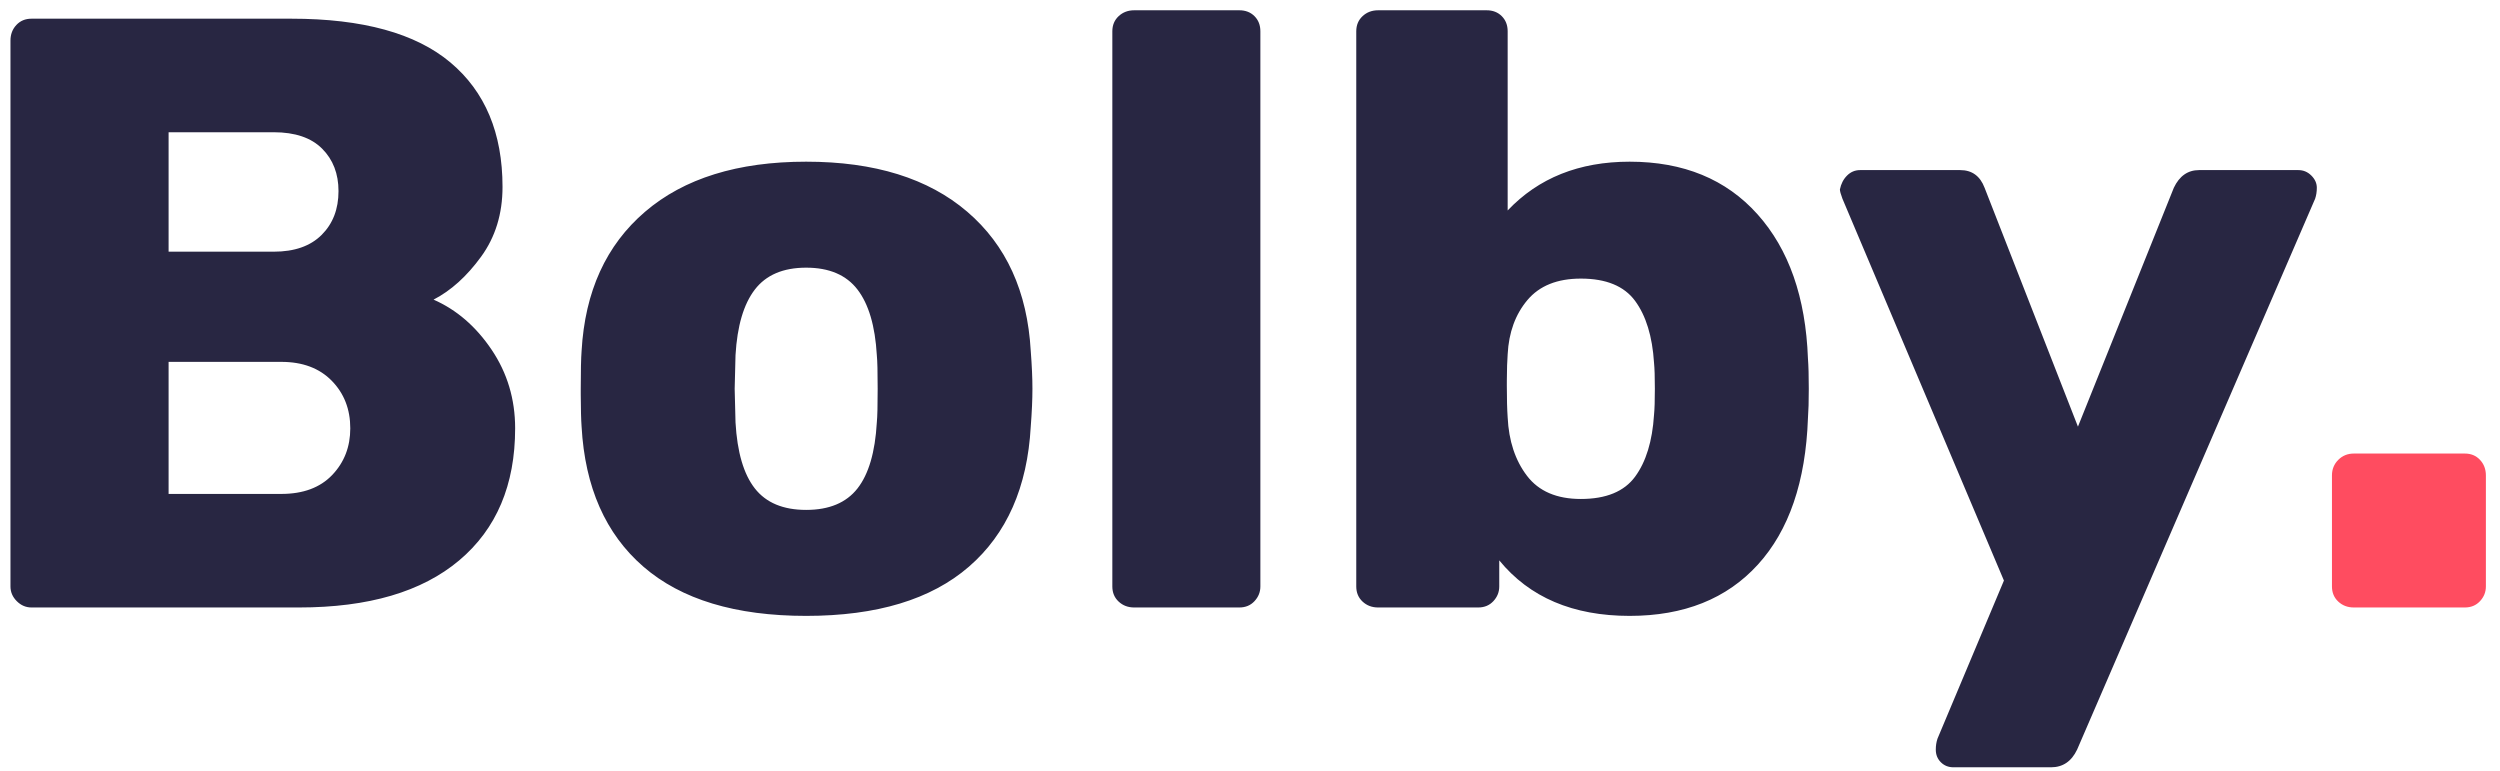<?xml version="1.0" encoding="UTF-8"?>
<svg width="107px" height="33px" viewBox="0 0 107 33" version="1.1" xmlns="http://www.w3.org/2000/svg" xmlns:xlink="http://www.w3.org/1999/xlink">
    <!-- Generator: Sketch 61.2 (89653) - https://sketch.com -->
    <title>Lakmal</title>
    <desc>Created with Sketch.</desc>
    <g id="Symbols" stroke="none" stroke-width="1" fill="none" fill-rule="evenodd">
        <g id="header-1-light" transform="translate(-2, -61)" fill-rule="nonzero">
            <g id="Lakmal.">
                <g transform="translate(2.448, 61.44)">
                    <path d="M12.348,25.56 C15.324,25.56 17.61,24.888 19.206,23.544 C20.802,22.2 21.6,20.316 21.6,17.892 C21.6,16.644 21.264,15.522 20.592,14.526 C19.92,13.53 19.092,12.816 18.108,12.384 C18.852,12 19.53,11.388 20.142,10.548 C20.754,9.708 21.06,8.712 21.06,7.56 C21.06,5.256 20.316,3.48 18.828,2.232 C17.34,0.984 15.072,0.36 12.024,0.36 L12.024,0.36 L0.9,0.36 C0.636,0.36 0.42,0.45 0.252,0.63 C0.084,0.81 -7.10542736e-15,1.032 -7.10542736e-15,1.296 L-7.10542736e-15,1.296 L-7.10542736e-15,24.66 C-7.10542736e-15,24.9 0.09,25.11 0.27,25.29 C0.45,25.47 0.66,25.56 0.9,25.56 L0.9,25.56 L12.348,25.56 Z M11.268,10.332 L6.768,10.332 L6.768,5.22 L11.268,5.22 C12.18,5.22 12.87,5.454 13.338,5.922 C13.806,6.39 14.04,6.996 14.04,7.74 C14.04,8.508 13.8,9.132 13.32,9.612 C12.84,10.092 12.156,10.332 11.268,10.332 L11.268,10.332 Z M11.592,20.7 L6.768,20.7 L6.768,15.048 L11.592,15.048 C12.504,15.048 13.224,15.318 13.752,15.858 C14.28,16.398 14.544,17.076 14.544,17.892 C14.544,18.684 14.286,19.35 13.77,19.89 C13.254,20.43 12.528,20.7 11.592,20.7 L11.592,20.7 Z M34.056,25.92 C37.08,25.92 39.402,25.218 41.022,23.814 C42.642,22.41 43.524,20.412 43.668,17.82 C43.716,17.196 43.74,16.656 43.74,16.2 C43.74,15.744 43.716,15.204 43.668,14.58 C43.524,12.036 42.618,10.05 40.95,8.622 C39.282,7.194 36.984,6.48 34.056,6.48 C31.128,6.48 28.83,7.194 27.162,8.622 C25.494,10.05 24.588,12.036 24.444,14.58 C24.42,14.892 24.408,15.432 24.408,16.2 L24.408,16.448 C24.411,17.085 24.423,17.543 24.444,17.82 C24.588,20.412 25.47,22.41 27.09,23.814 C28.71,25.218 31.032,25.92 34.056,25.92 Z M34.056,21.384 C33.072,21.384 32.34,21.078 31.86,20.466 C31.38,19.854 31.104,18.912 31.032,17.64 L31.032,17.64 L30.996,16.2 L31.032,14.76 C31.104,13.512 31.38,12.576 31.86,11.952 C32.34,11.328 33.072,11.016 34.056,11.016 C35.04,11.016 35.772,11.328 36.252,11.952 C36.732,12.576 37.008,13.512 37.08,14.76 C37.104,15 37.116,15.48 37.116,16.2 C37.116,16.92 37.104,17.4 37.08,17.64 C37.008,18.912 36.732,19.854 36.252,20.466 C35.772,21.078 35.04,21.384 34.056,21.384 Z M52.596,25.56 C52.86,25.56 53.076,25.47 53.244,25.29 C53.412,25.11 53.496,24.9 53.496,24.66 L53.496,24.66 L53.496,0.9 C53.496,0.636 53.412,0.42 53.244,0.252 C53.076,0.084 52.86,0 52.596,0 L52.596,0 L48.096,0 C47.832,0 47.61,0.084 47.43,0.252 C47.25,0.42 47.16,0.636 47.16,0.9 L47.16,0.9 L47.16,24.66 C47.16,24.924 47.25,25.14 47.43,25.308 C47.61,25.476 47.832,25.56 48.096,25.56 L48.096,25.56 L52.596,25.56 Z M69.3,25.92 C71.628,25.92 73.458,25.188 74.79,23.724 C76.122,22.26 76.836,20.172 76.932,17.46 C76.956,17.148 76.968,16.728 76.968,16.2 C76.968,15.648 76.956,15.216 76.932,14.904 C76.836,12.288 76.116,10.23 74.772,8.73 C73.428,7.23 71.604,6.48 69.3,6.48 C67.14,6.48 65.4,7.176 64.08,8.568 L64.08,8.568 L64.08,0.9 C64.08,0.636 63.996,0.42 63.828,0.252 C63.66,0.084 63.444,0 63.18,0 L63.18,0 L58.536,0 C58.272,0 58.05,0.084 57.87,0.252 C57.69,0.42 57.6,0.636 57.6,0.9 L57.6,0.9 L57.6,24.66 C57.6,24.924 57.69,25.14 57.87,25.308 C58.05,25.476 58.272,25.56 58.536,25.56 L58.536,25.56 L62.82,25.56 C63.084,25.56 63.3,25.47 63.468,25.29 C63.636,25.11 63.72,24.9 63.72,24.66 L63.72,24.66 L63.72,23.544 C65.016,25.128 66.876,25.92 69.3,25.92 Z M67.212,20.916 C66.18,20.916 65.412,20.586 64.908,19.926 C64.404,19.266 64.128,18.432 64.08,17.424 C64.056,17.088 64.044,16.632 64.044,16.056 L64.045,15.817 C64.048,15.356 64.059,14.991 64.08,14.724 C64.128,13.788 64.41,13.014 64.926,12.402 C65.442,11.79 66.204,11.484 67.212,11.484 C68.292,11.484 69.066,11.802 69.534,12.438 C70.002,13.074 70.272,13.956 70.344,15.084 C70.368,15.324 70.38,15.696 70.38,16.2 C70.38,16.704 70.368,17.076 70.344,17.316 C70.272,18.444 70.002,19.326 69.534,19.962 C69.066,20.598 68.292,20.916 67.212,20.916 Z M87.336,32.4 C87.84,32.4 88.212,32.148 88.452,31.644 L88.452,31.644 L98.64,8.064 C98.688,7.92 98.712,7.764 98.712,7.596 C98.712,7.404 98.634,7.23 98.478,7.074 C98.322,6.918 98.136,6.84 97.92,6.84 L97.92,6.84 L93.672,6.84 C93.192,6.84 92.832,7.092 92.592,7.596 L92.592,7.596 L88.488,17.82 L84.492,7.596 C84.3,7.092 83.952,6.84 83.448,6.84 L83.448,6.84 L79.164,6.84 C78.948,6.84 78.762,6.918 78.606,7.074 C78.45,7.23 78.348,7.428 78.3,7.668 C78.3,7.74 78.336,7.872 78.408,8.064 L78.408,8.064 L85.32,24.408 L82.476,31.176 C82.428,31.32 82.404,31.476 82.404,31.644 C82.404,31.86 82.476,32.04 82.62,32.184 C82.764,32.328 82.944,32.4 83.16,32.4 L83.16,32.4 L87.336,32.4 Z" id="Lakmal" fill="#282642"></path>
                    <path d="M105.048,25.56 C105.312,25.56 105.528,25.47 105.696,25.29 C105.864,25.11 105.948,24.9 105.948,24.66 L105.948,24.66 L105.948,19.908 C105.948,19.644 105.864,19.422 105.696,19.242 C105.528,19.062 105.312,18.972 105.048,18.972 L105.048,18.972 L100.296,18.972 C100.032,18.972 99.81,19.062 99.63,19.242 C99.45,19.422 99.36,19.644 99.36,19.908 L99.36,19.908 L99.36,24.66 C99.36,24.924 99.45,25.14 99.63,25.308 C99.81,25.476 100.032,25.56 100.296,25.56 L100.296,25.56 L105.048,25.56 Z" id="." fill="#FF4C60"></path>
                </g>
            </g>
        </g>
    </g>
</svg>